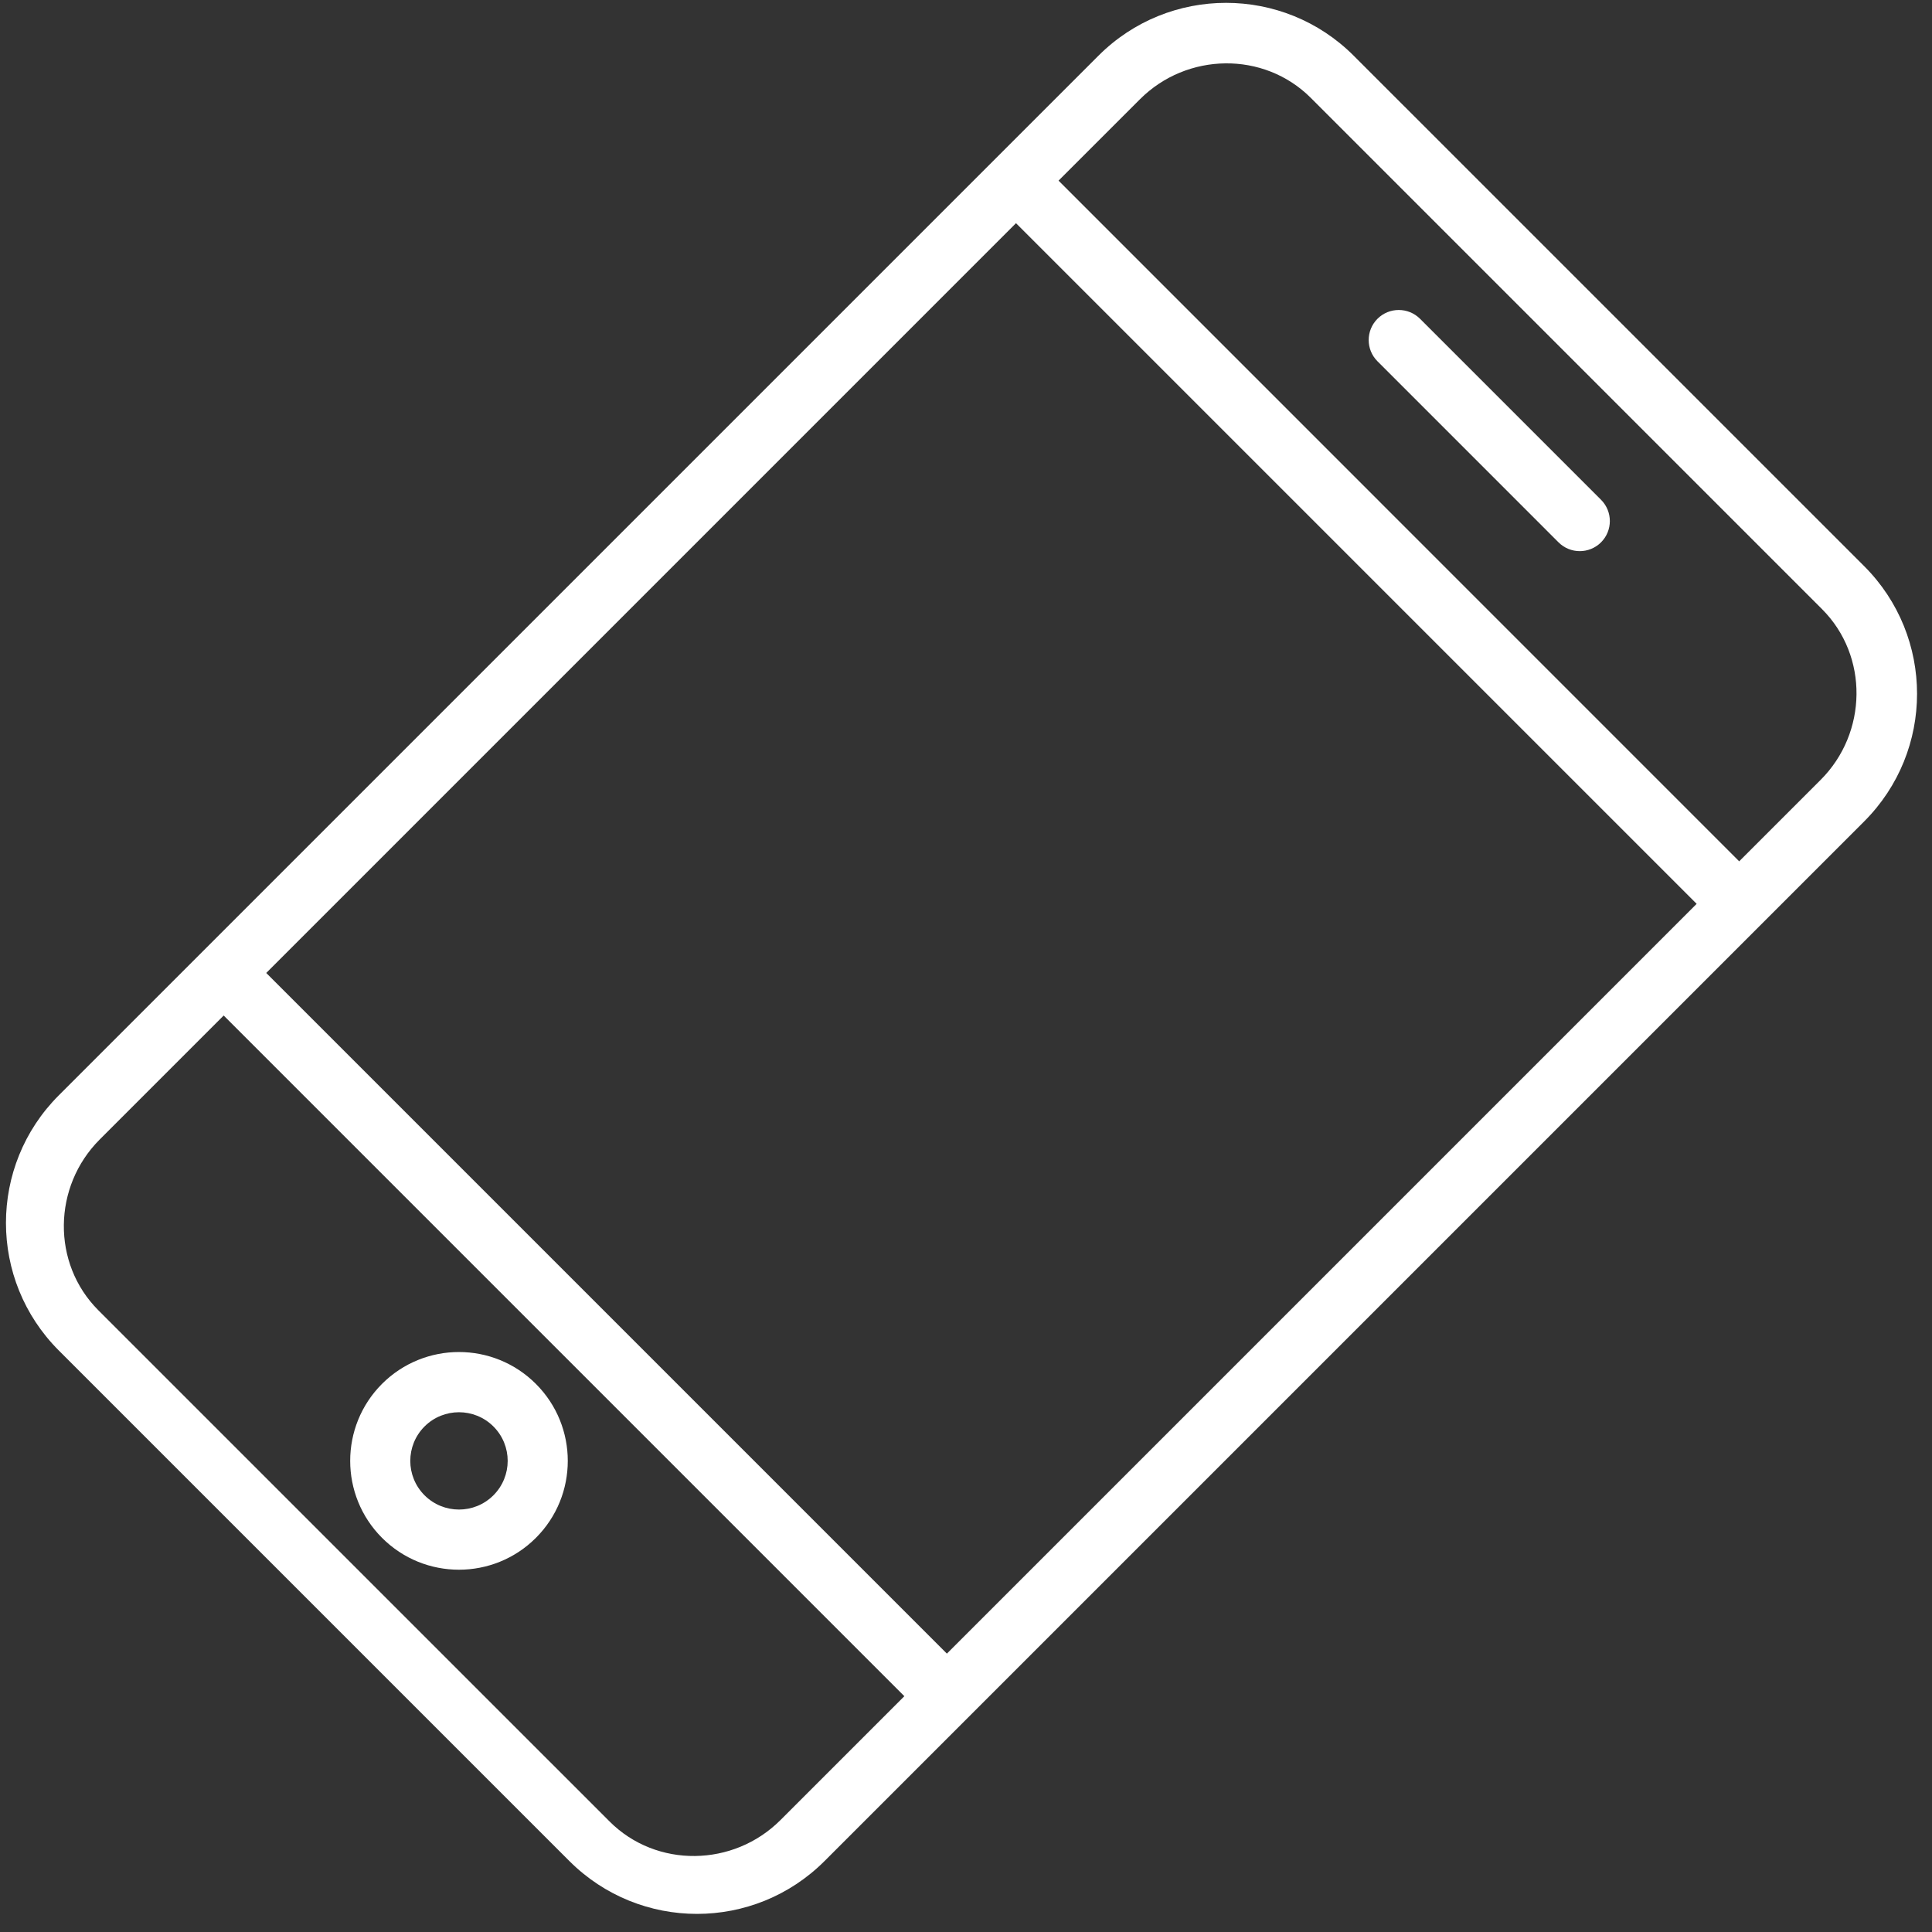 <svg width="104" height="104" viewBox="0 0 104 104" fill="none" xmlns="http://www.w3.org/2000/svg">
<rect x="0" y="0" width="104" height="104" fill="#333333" stroke="none"/>
<path d="M3.167 72.699L30.648 100.179C34.443 103.974 40.594 103.974 44.387 100.179L100.349 44.217C104.144 40.422 104.144 34.271 100.349 30.476L72.869 2.998C69.076 -0.795 62.922 -0.795 59.13 2.998L3.167 58.96C-0.628 62.752 -0.628 68.906 3.167 72.699ZM61.366 5.341C63.89 2.817 68.032 2.743 70.559 5.267L98.079 32.788C100.603 35.312 100.532 39.456 98.005 41.981L93.621 46.365L56.982 9.723L61.366 5.341ZM54.691 12.014L91.331 48.654L50.971 89.015L14.332 52.375L54.691 12.014ZM12.041 54.666L48.681 91.306L42.008 97.979C39.483 100.503 35.341 100.577 32.815 98.052L5.294 70.532C2.77 68.007 2.841 63.865 5.368 61.339L12.041 54.666Z" fill="white"/>
<path d="M86.185 26.904L76.441 17.16C75.807 16.529 74.783 16.529 74.15 17.16C73.519 17.793 73.519 18.817 74.15 19.448L83.894 29.193C84.527 29.826 85.552 29.826 86.185 29.193C86.816 28.561 86.816 27.537 86.185 26.904Z" fill="white"/>
<path d="M20.563 82.781C22.849 85.07 26.56 85.07 28.847 82.784C31.136 80.497 31.136 76.786 28.849 74.497C26.56 72.208 22.852 72.208 20.563 74.495C18.28 76.784 18.28 80.493 20.563 82.781ZM26.56 76.786C27.585 77.81 27.585 79.468 26.56 80.493C25.538 81.515 23.878 81.515 22.854 80.493C21.829 79.468 21.831 77.81 22.854 76.786C23.878 75.766 25.536 75.766 26.56 76.786Z" fill="white"/>
</svg>
